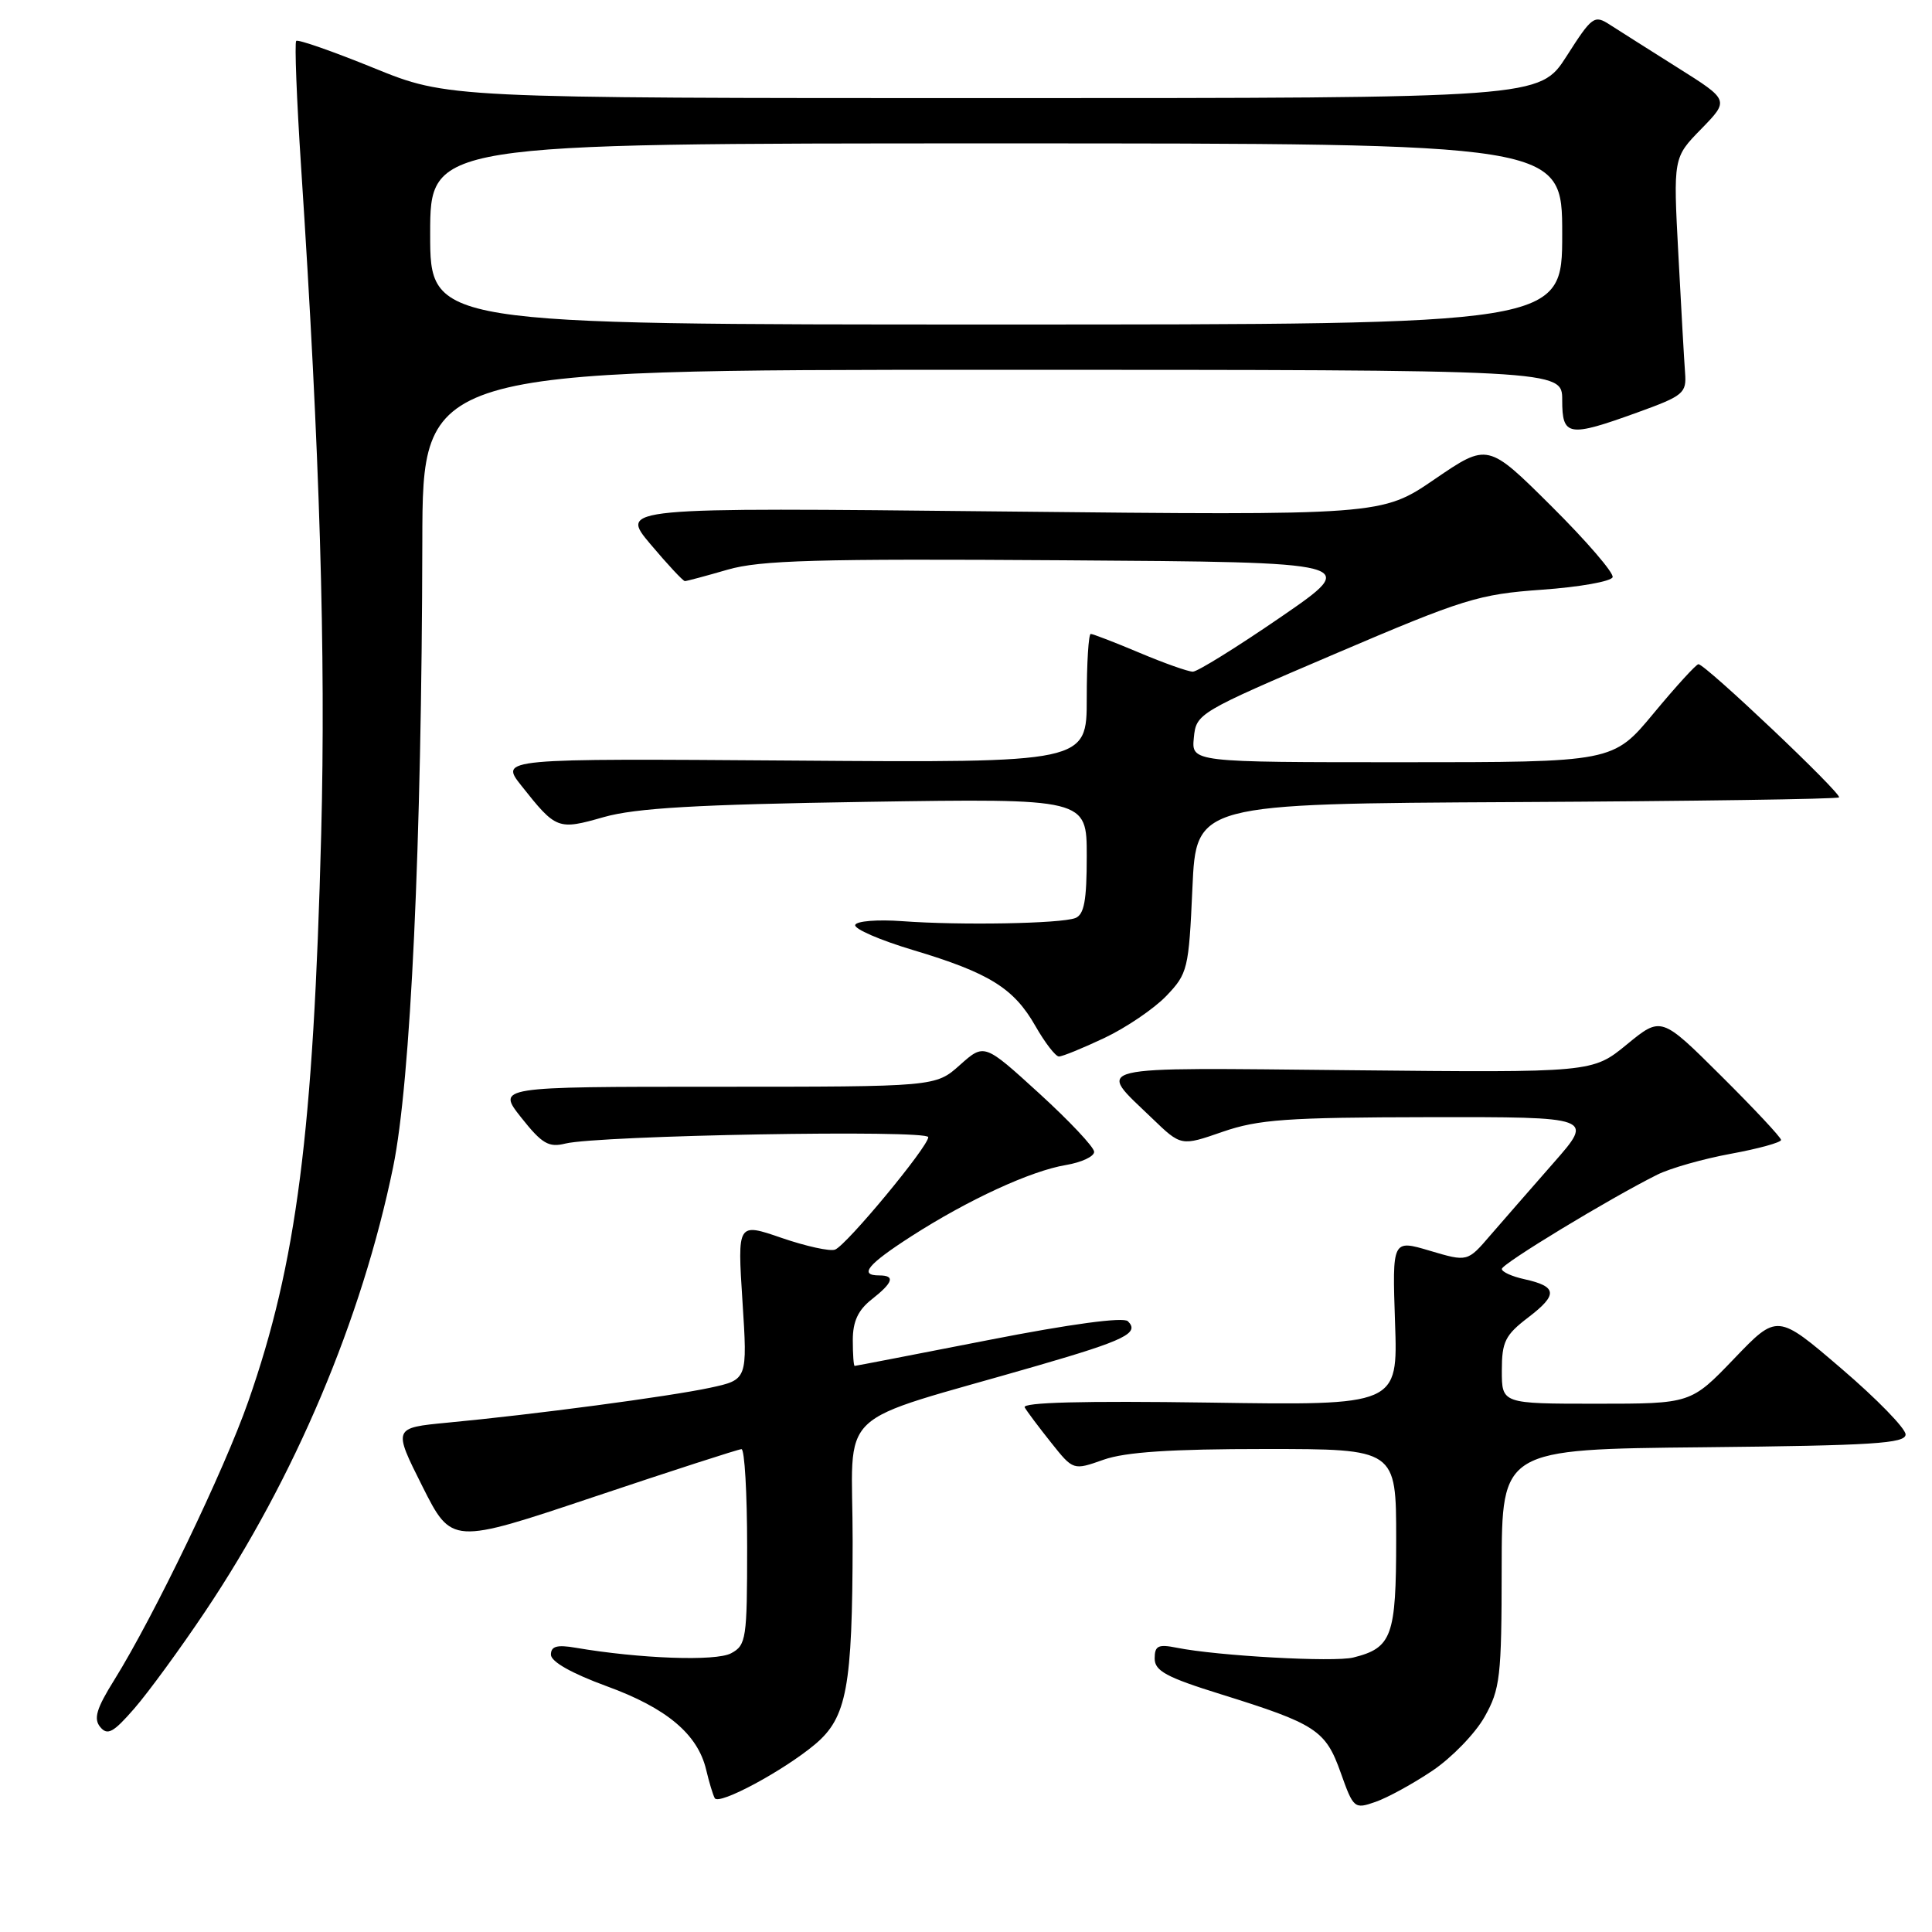 <?xml version="1.0" encoding="UTF-8" standalone="no"?>
<!DOCTYPE svg PUBLIC "-//W3C//DTD SVG 1.1//EN" "http://www.w3.org/Graphics/SVG/1.1/DTD/svg11.dtd" >
<svg xmlns="http://www.w3.org/2000/svg" xmlns:xlink="http://www.w3.org/1999/xlink" version="1.1" viewBox="0 0 256 256">
 <g >
 <path fill="currentColor"
d=" M 189.80 234.63 C 192.36 232.91 195.47 229.70 196.71 227.50 C 198.78 223.82 198.97 222.23 198.98 207.77 C 199.00 192.03 199.00 192.03 225.75 191.77 C 248.19 191.54 252.50 191.27 252.50 190.07 C 252.50 189.28 248.68 185.35 244.00 181.35 C 235.50 174.06 235.50 174.06 229.78 180.03 C 224.05 186.00 224.05 186.00 211.53 186.00 C 199.00 186.00 199.00 186.00 199.00 181.62 C 199.00 177.78 199.44 176.90 202.52 174.55 C 206.46 171.54 206.35 170.46 201.99 169.50 C 200.34 169.14 199.00 168.53 199.00 168.14 C 199.00 167.46 213.28 158.80 219.60 155.65 C 221.30 154.80 225.69 153.55 229.35 152.88 C 233.01 152.21 236.00 151.38 236.00 151.05 C 236.00 150.72 232.43 146.90 228.06 142.56 C 220.12 134.66 220.12 134.66 215.56 138.40 C 211.01 142.13 211.01 142.13 179.10 141.81 C 143.58 141.46 145.27 141.06 152.67 148.19 C 156.50 151.88 156.50 151.88 162.00 149.97 C 166.75 148.33 170.49 148.06 189.35 148.03 C 211.20 148.00 211.20 148.00 205.85 154.09 C 202.91 157.44 199.14 161.76 197.47 163.69 C 194.45 167.21 194.45 167.21 189.46 165.73 C 184.48 164.25 184.48 164.25 184.85 175.24 C 185.23 186.23 185.23 186.23 160.20 185.85 C 143.54 185.61 135.38 185.82 135.78 186.49 C 136.10 187.05 137.68 189.15 139.29 191.17 C 142.21 194.84 142.21 194.84 146.23 193.42 C 149.11 192.40 155.18 192.00 167.63 192.00 C 185.00 192.00 185.00 192.00 185.00 203.93 C 185.00 216.82 184.45 218.35 179.32 219.63 C 176.77 220.27 161.33 219.42 155.91 218.33 C 153.47 217.84 153.00 218.07 153.00 219.76 C 153.00 221.41 154.56 222.25 161.75 224.49 C 174.39 228.43 175.65 229.25 177.65 234.89 C 179.34 239.64 179.46 239.74 182.26 238.76 C 183.85 238.21 187.24 236.35 189.80 234.63 Z  M 108.00 231.13 C 112.21 227.58 112.95 223.63 112.98 204.29 C 113.00 185.99 109.88 188.97 137.50 180.95 C 149.07 177.60 151.04 176.63 149.45 175.07 C 148.86 174.49 141.86 175.43 131.00 177.56 C 121.38 179.44 113.39 180.99 113.25 180.99 C 113.11 181.00 113.00 179.46 113.00 177.57 C 113.00 175.11 113.70 173.59 115.50 172.18 C 118.36 169.93 118.65 169.00 116.50 169.00 C 113.76 169.00 114.96 167.54 120.76 163.81 C 128.31 158.96 136.60 155.14 141.25 154.37 C 143.31 154.02 144.99 153.24 144.98 152.62 C 144.97 152.00 141.69 148.52 137.69 144.87 C 130.42 138.24 130.42 138.24 127.19 141.12 C 123.97 144.00 123.97 144.00 94.90 144.00 C 65.83 144.00 65.83 144.00 69.07 148.09 C 71.81 151.55 72.71 152.08 74.90 151.53 C 79.33 150.44 123.00 149.66 123.00 150.68 C 123.00 151.93 112.18 164.99 110.65 165.58 C 109.99 165.84 106.80 165.14 103.57 164.03 C 97.71 162.01 97.71 162.01 98.38 172.41 C 99.05 182.82 99.05 182.82 94.07 183.89 C 88.65 185.05 70.77 187.43 59.29 188.51 C 52.08 189.20 52.08 189.20 55.96 196.93 C 59.85 204.66 59.85 204.66 78.68 198.35 C 89.03 194.88 97.84 192.03 98.25 192.02 C 98.66 192.01 99.00 197.83 99.00 204.96 C 99.00 217.17 98.88 218.00 96.87 219.07 C 94.85 220.15 84.80 219.79 76.25 218.33 C 73.80 217.91 73.00 218.14 73.00 219.25 C 73.00 220.18 75.75 221.73 80.36 223.42 C 88.33 226.32 92.45 229.78 93.57 234.50 C 93.96 236.15 94.47 237.85 94.71 238.27 C 95.26 239.24 103.83 234.63 108.00 231.13 Z  M 27.18 213.54 C 39.05 195.85 47.95 174.79 52.09 154.65 C 54.42 143.31 55.88 111.91 55.96 71.75 C 56.00 49.00 56.00 49.00 131.50 49.00 C 207.00 49.00 207.00 49.00 207.00 53.00 C 207.00 57.84 207.80 57.97 217.00 54.64 C 223.08 52.44 223.49 52.10 223.28 49.39 C 223.16 47.80 222.76 40.74 222.39 33.69 C 221.71 20.88 221.71 20.88 225.43 17.08 C 229.14 13.27 229.14 13.27 222.32 8.98 C 218.57 6.62 214.52 4.05 213.32 3.28 C 211.26 1.94 210.96 2.15 207.59 7.43 C 204.02 13.00 204.02 13.00 131.68 13.00 C 59.33 13.00 59.33 13.00 49.50 9.00 C 44.09 6.80 39.48 5.19 39.25 5.42 C 39.02 5.65 39.31 13.19 39.90 22.17 C 42.38 59.89 43.18 86.63 42.56 110.50 C 41.53 150.09 39.31 167.38 32.90 185.69 C 29.71 194.82 20.42 214.11 15.15 222.59 C 12.77 226.40 12.37 227.75 13.29 228.85 C 14.25 230.00 15.03 229.57 17.81 226.37 C 19.66 224.24 23.88 218.47 27.18 213.54 Z  M 146.35 137.53 C 149.22 136.17 152.90 133.67 154.54 131.97 C 157.38 129.00 157.52 128.42 158.00 117.69 C 158.50 106.50 158.50 106.50 200.88 106.28 C 224.20 106.16 243.45 105.88 243.68 105.66 C 244.12 105.21 225.95 87.99 225.05 88.01 C 224.75 88.02 222.08 90.94 219.12 94.51 C 213.74 101.00 213.74 101.00 185.81 101.00 C 157.87 101.00 157.87 101.00 158.19 97.75 C 158.50 94.54 158.75 94.39 176.89 86.64 C 193.97 79.34 195.92 78.74 204.31 78.14 C 209.28 77.79 213.49 77.04 213.68 76.48 C 213.86 75.92 210.22 71.69 205.58 67.08 C 197.14 58.69 197.14 58.69 190.11 63.49 C 183.08 68.30 183.08 68.30 132.58 67.77 C 82.09 67.24 82.09 67.24 86.20 72.12 C 88.46 74.80 90.51 77.00 90.75 77.00 C 90.99 77.00 93.53 76.32 96.39 75.49 C 100.72 74.23 108.22 74.02 140.94 74.24 C 180.28 74.50 180.28 74.50 169.73 81.75 C 163.92 85.74 158.67 89.00 158.06 89.00 C 157.44 89.00 154.27 87.88 151.00 86.50 C 147.73 85.12 144.82 84.00 144.53 84.00 C 144.24 84.00 144.00 87.84 144.00 92.53 C 144.00 101.07 144.00 101.07 105.11 100.78 C 66.23 100.50 66.23 100.50 69.08 104.10 C 73.69 109.92 73.91 110.01 80.00 108.27 C 84.22 107.07 92.33 106.60 114.75 106.25 C 144.00 105.80 144.00 105.80 144.00 113.43 C 144.00 119.34 143.66 121.19 142.48 121.65 C 140.53 122.39 127.27 122.63 119.56 122.06 C 116.30 121.82 113.49 122.04 113.32 122.56 C 113.15 123.08 116.59 124.57 120.96 125.88 C 131.08 128.91 134.33 130.93 137.19 135.94 C 138.46 138.17 139.87 139.99 140.31 139.99 C 140.76 140.00 143.47 138.89 146.35 137.53 Z  M 57.00 31.00 C 57.00 19.00 57.00 19.00 132.00 19.00 C 207.00 19.00 207.00 19.00 207.00 31.00 C 207.00 43.00 207.00 43.00 132.00 43.00 C 57.00 43.00 57.00 43.00 57.00 31.00 Z "/>
</g>
</svg>